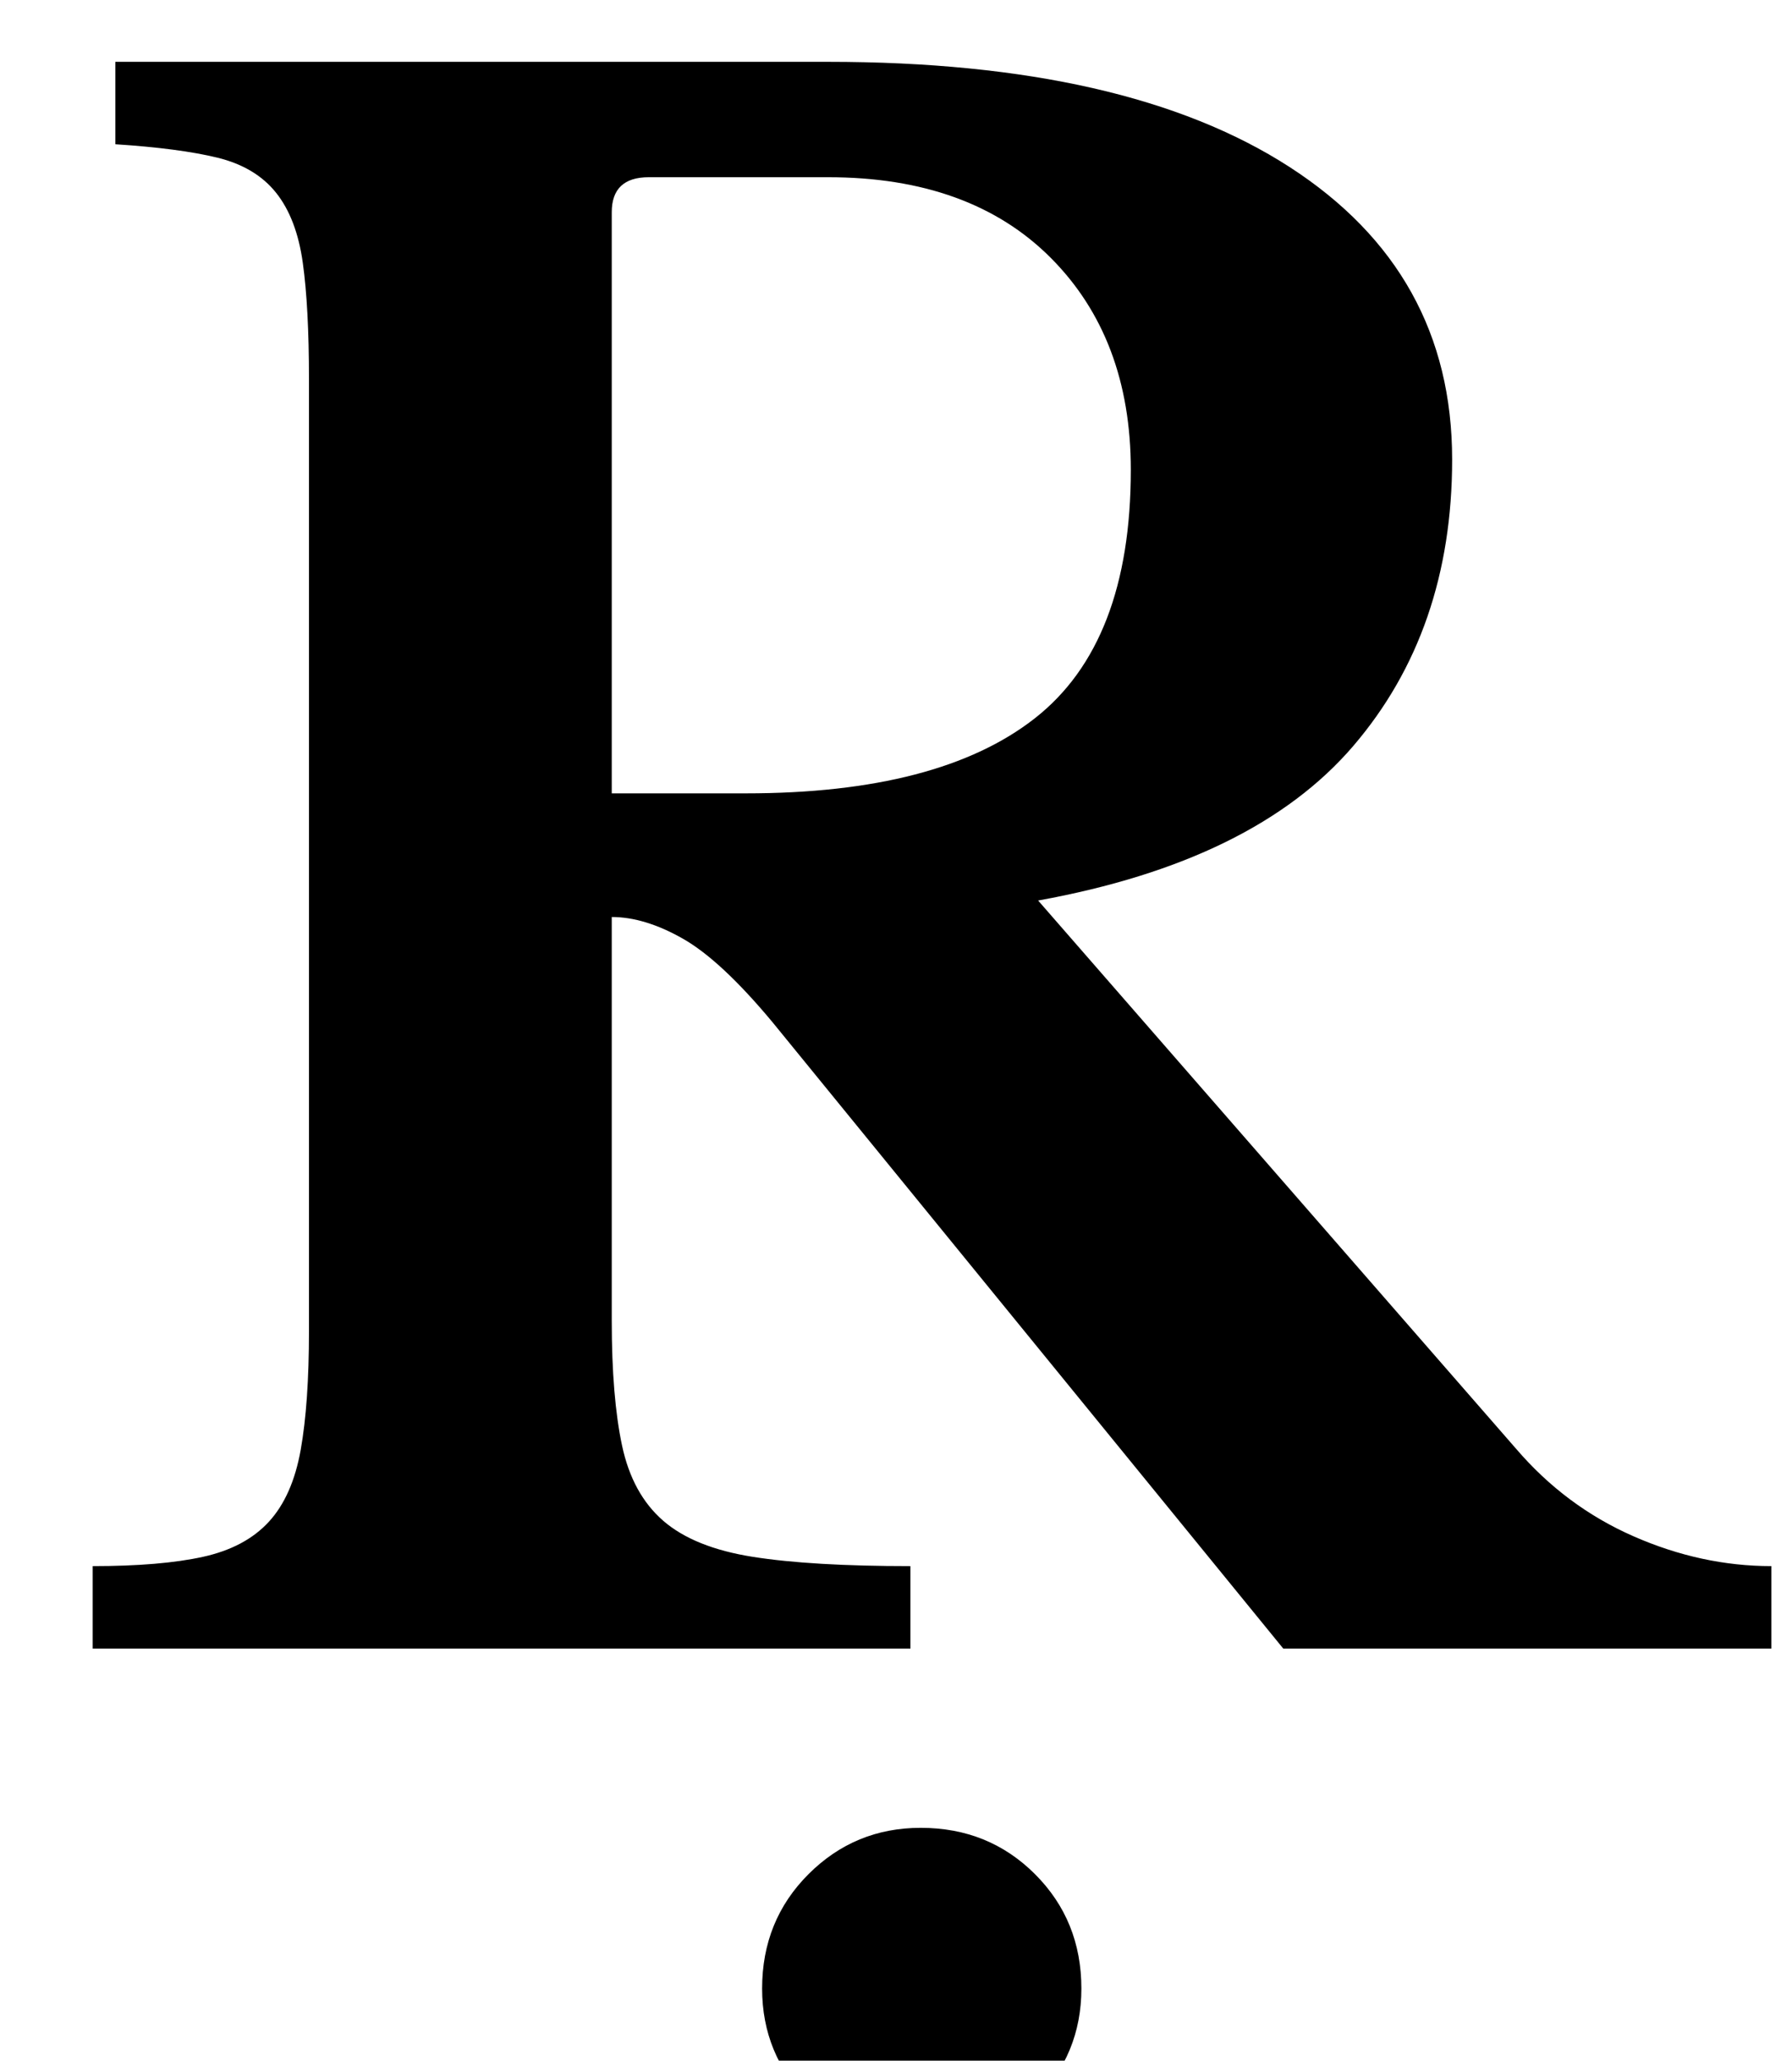 <?xml version="1.0" standalone="no"?>
<!DOCTYPE svg PUBLIC "-//W3C//DTD SVG 1.1//EN" "http://www.w3.org/Graphics/SVG/1.1/DTD/svg11.dtd" >
<svg xmlns="http://www.w3.org/2000/svg" xmlns:xlink="http://www.w3.org/1999/xlink" version="1.1" viewBox="-10 0 870 1000">
  <g transform="matrix(1 0 0 -1 0 800)">
   <path fill="currentColor"
d="M695 577q0 -83 -48 -139t-153 -75l232 -266q24 -28 57 -42.5t67 -14.5v-40h-237l-248 304q-25 30 -43.5 40.5t-34.5 10.5v-196q0 -37 5 -60.5t20 -36.5t43.5 -17.5t76.5 -4.5v-40h-397v40q33 0 53.5 4.5t32 17t15.5 35t4 57.5v462q0 35 -3 56.5t-13 34t-28.5 17
t-49.5 6.5v40h346q145 0 224 -51t79 -142zM287 415h65q94 0 140.5 36.5t46.5 120.5q0 64 -39 103t-108 39h-87q-18 0 -18 -17v-282zM360 -165q0 33 22.5 55.5t54.5 22.5q33 0 55.5 -22.5t22.5 -55.5q0 -32 -22.5 -54.5t-55.5 -22.5q-32 0 -54.5 22.5t-22.5 54.5z" />
  </g>

</svg>
